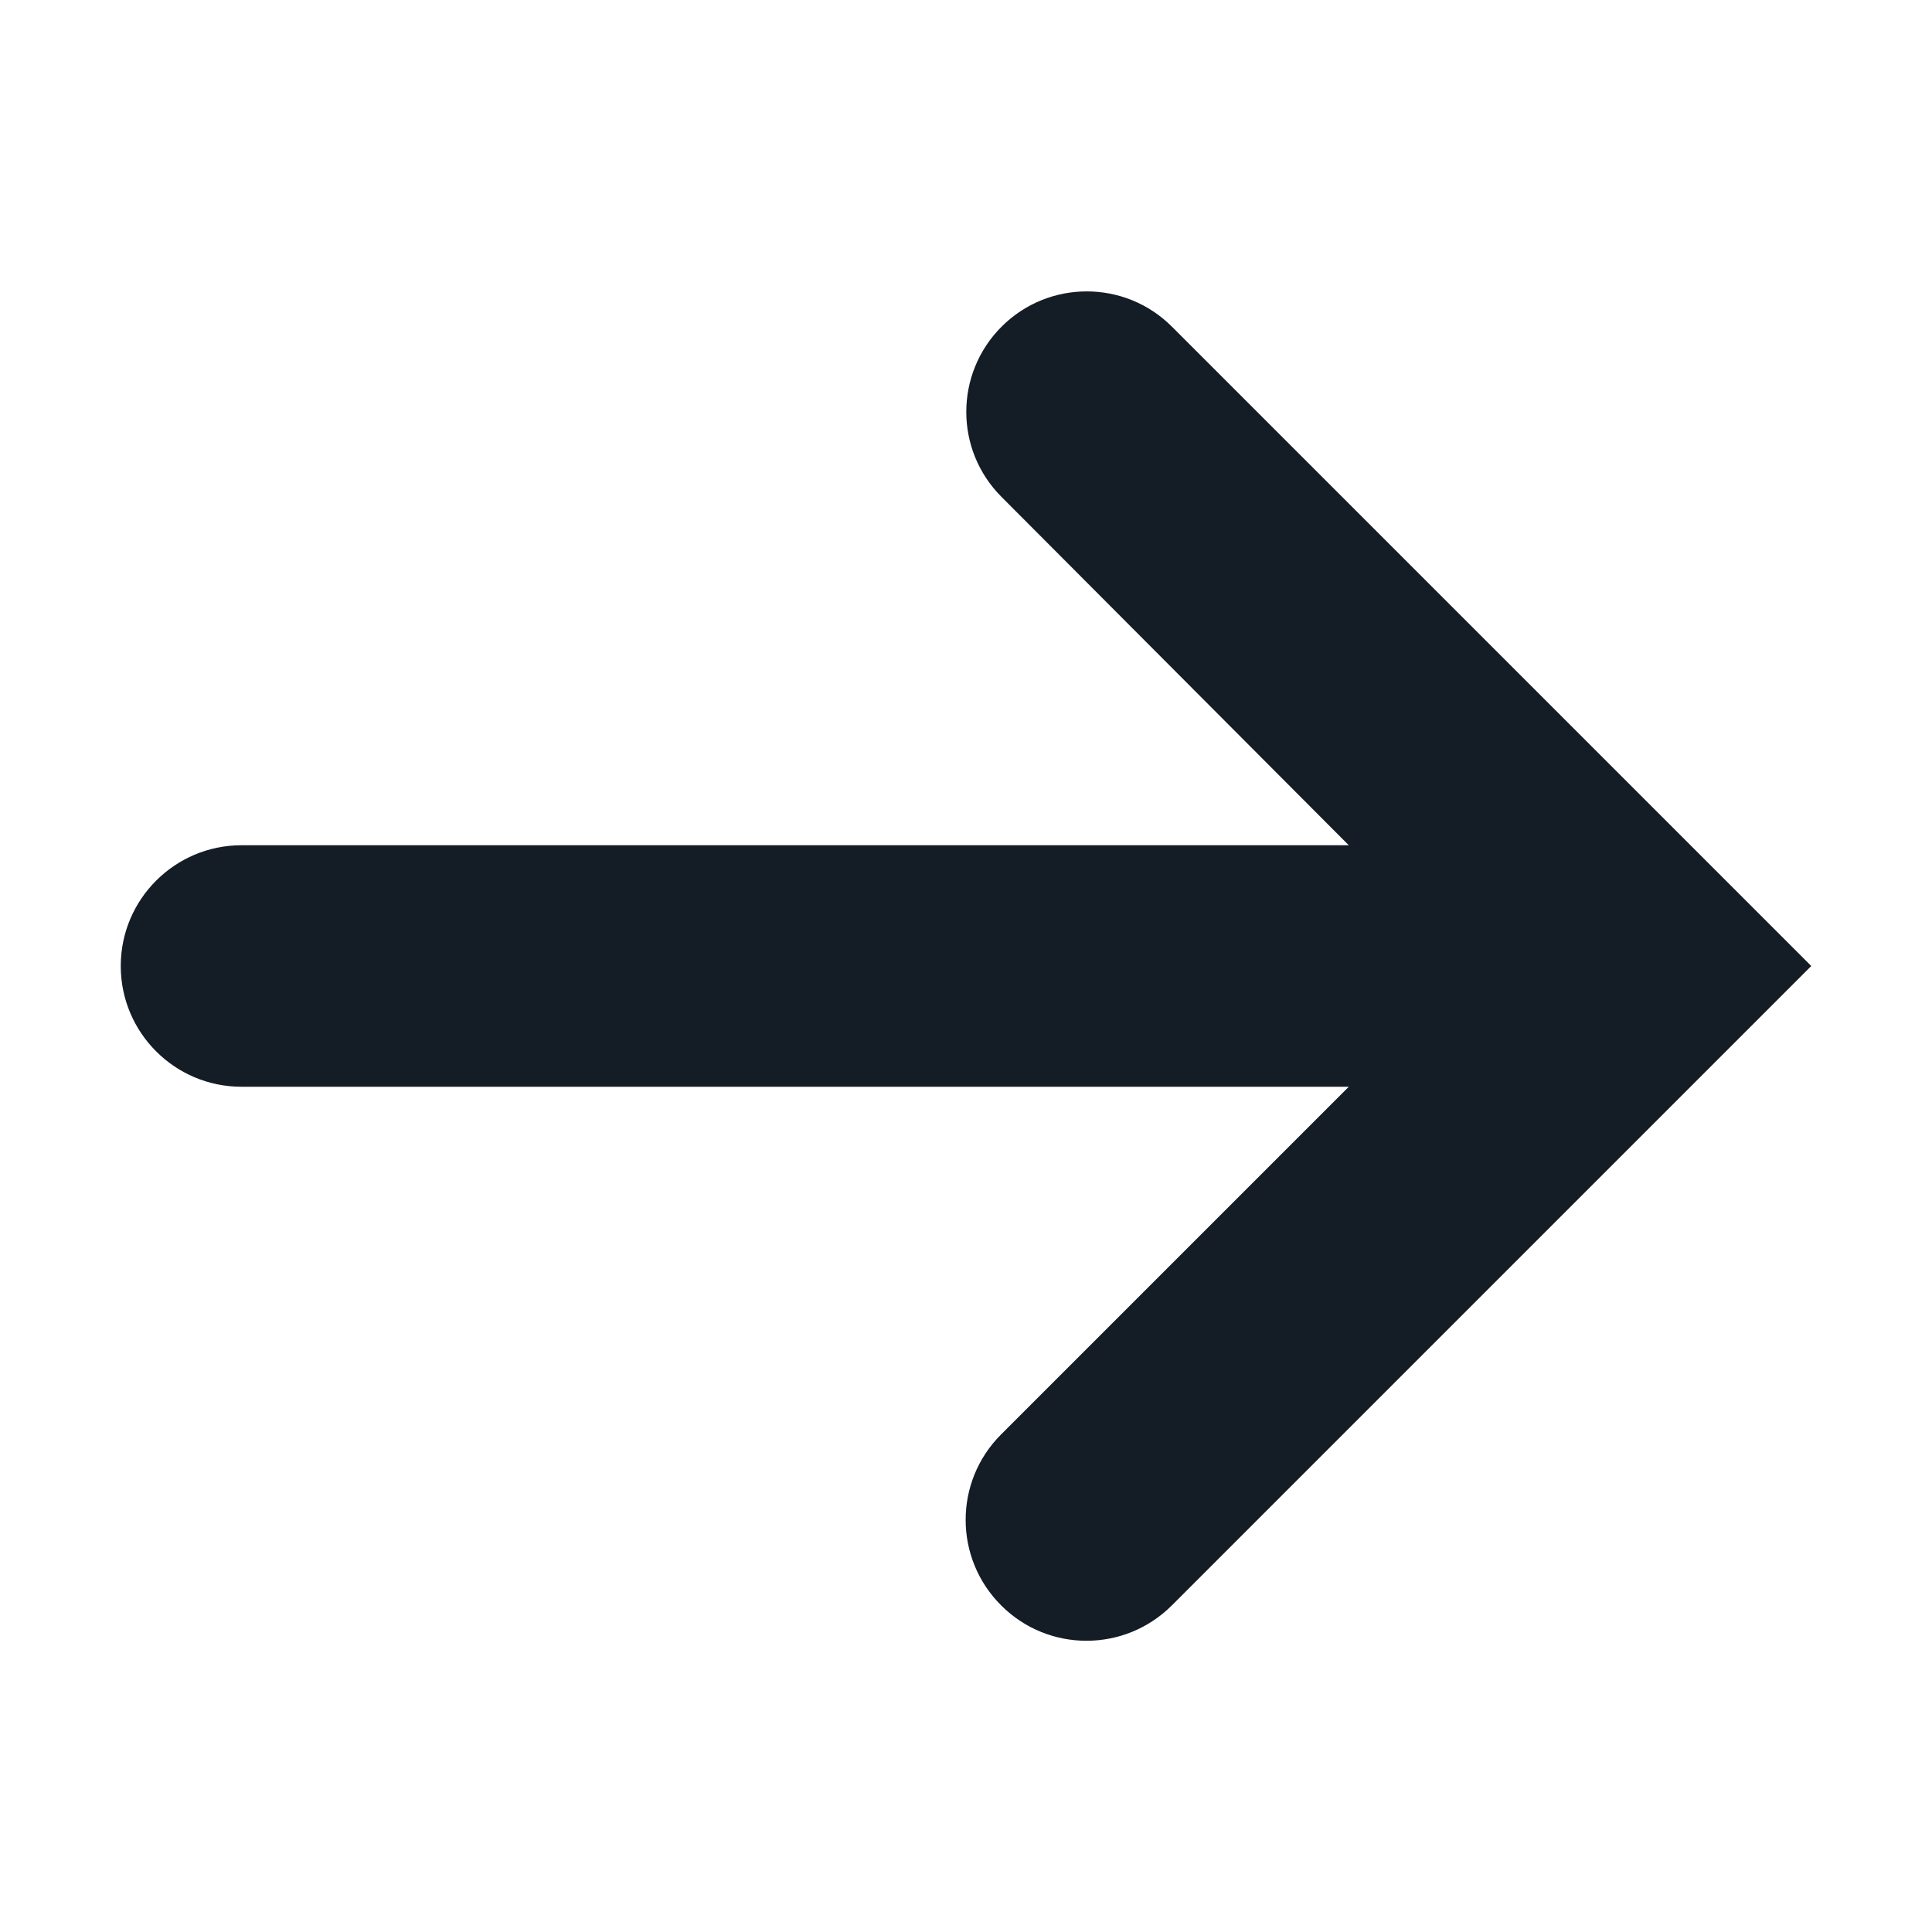<svg width='16' height='16' viewBox='0 0 16 16' fill='none' xmlns='http://www.w3.org/2000/svg'><rect width='16' height='16' fill='white'/><rect width='470' height='118' transform='translate(-340 -66)' fill='white'/><path d='M1 8C1 8.552 1.448 9 2 9L11.17 9L8.29 11.88C7.898 12.272 7.9 12.907 8.293 13.297C8.683 13.686 9.315 13.685 9.705 13.295L15 8L9.705 2.705C9.316 2.316 8.684 2.316 8.295 2.705C7.905 3.095 7.905 3.726 8.294 4.115L11.17 7L2 7C1.448 7 1 7.448 1 8Z' fill='#141C25'/></svg>